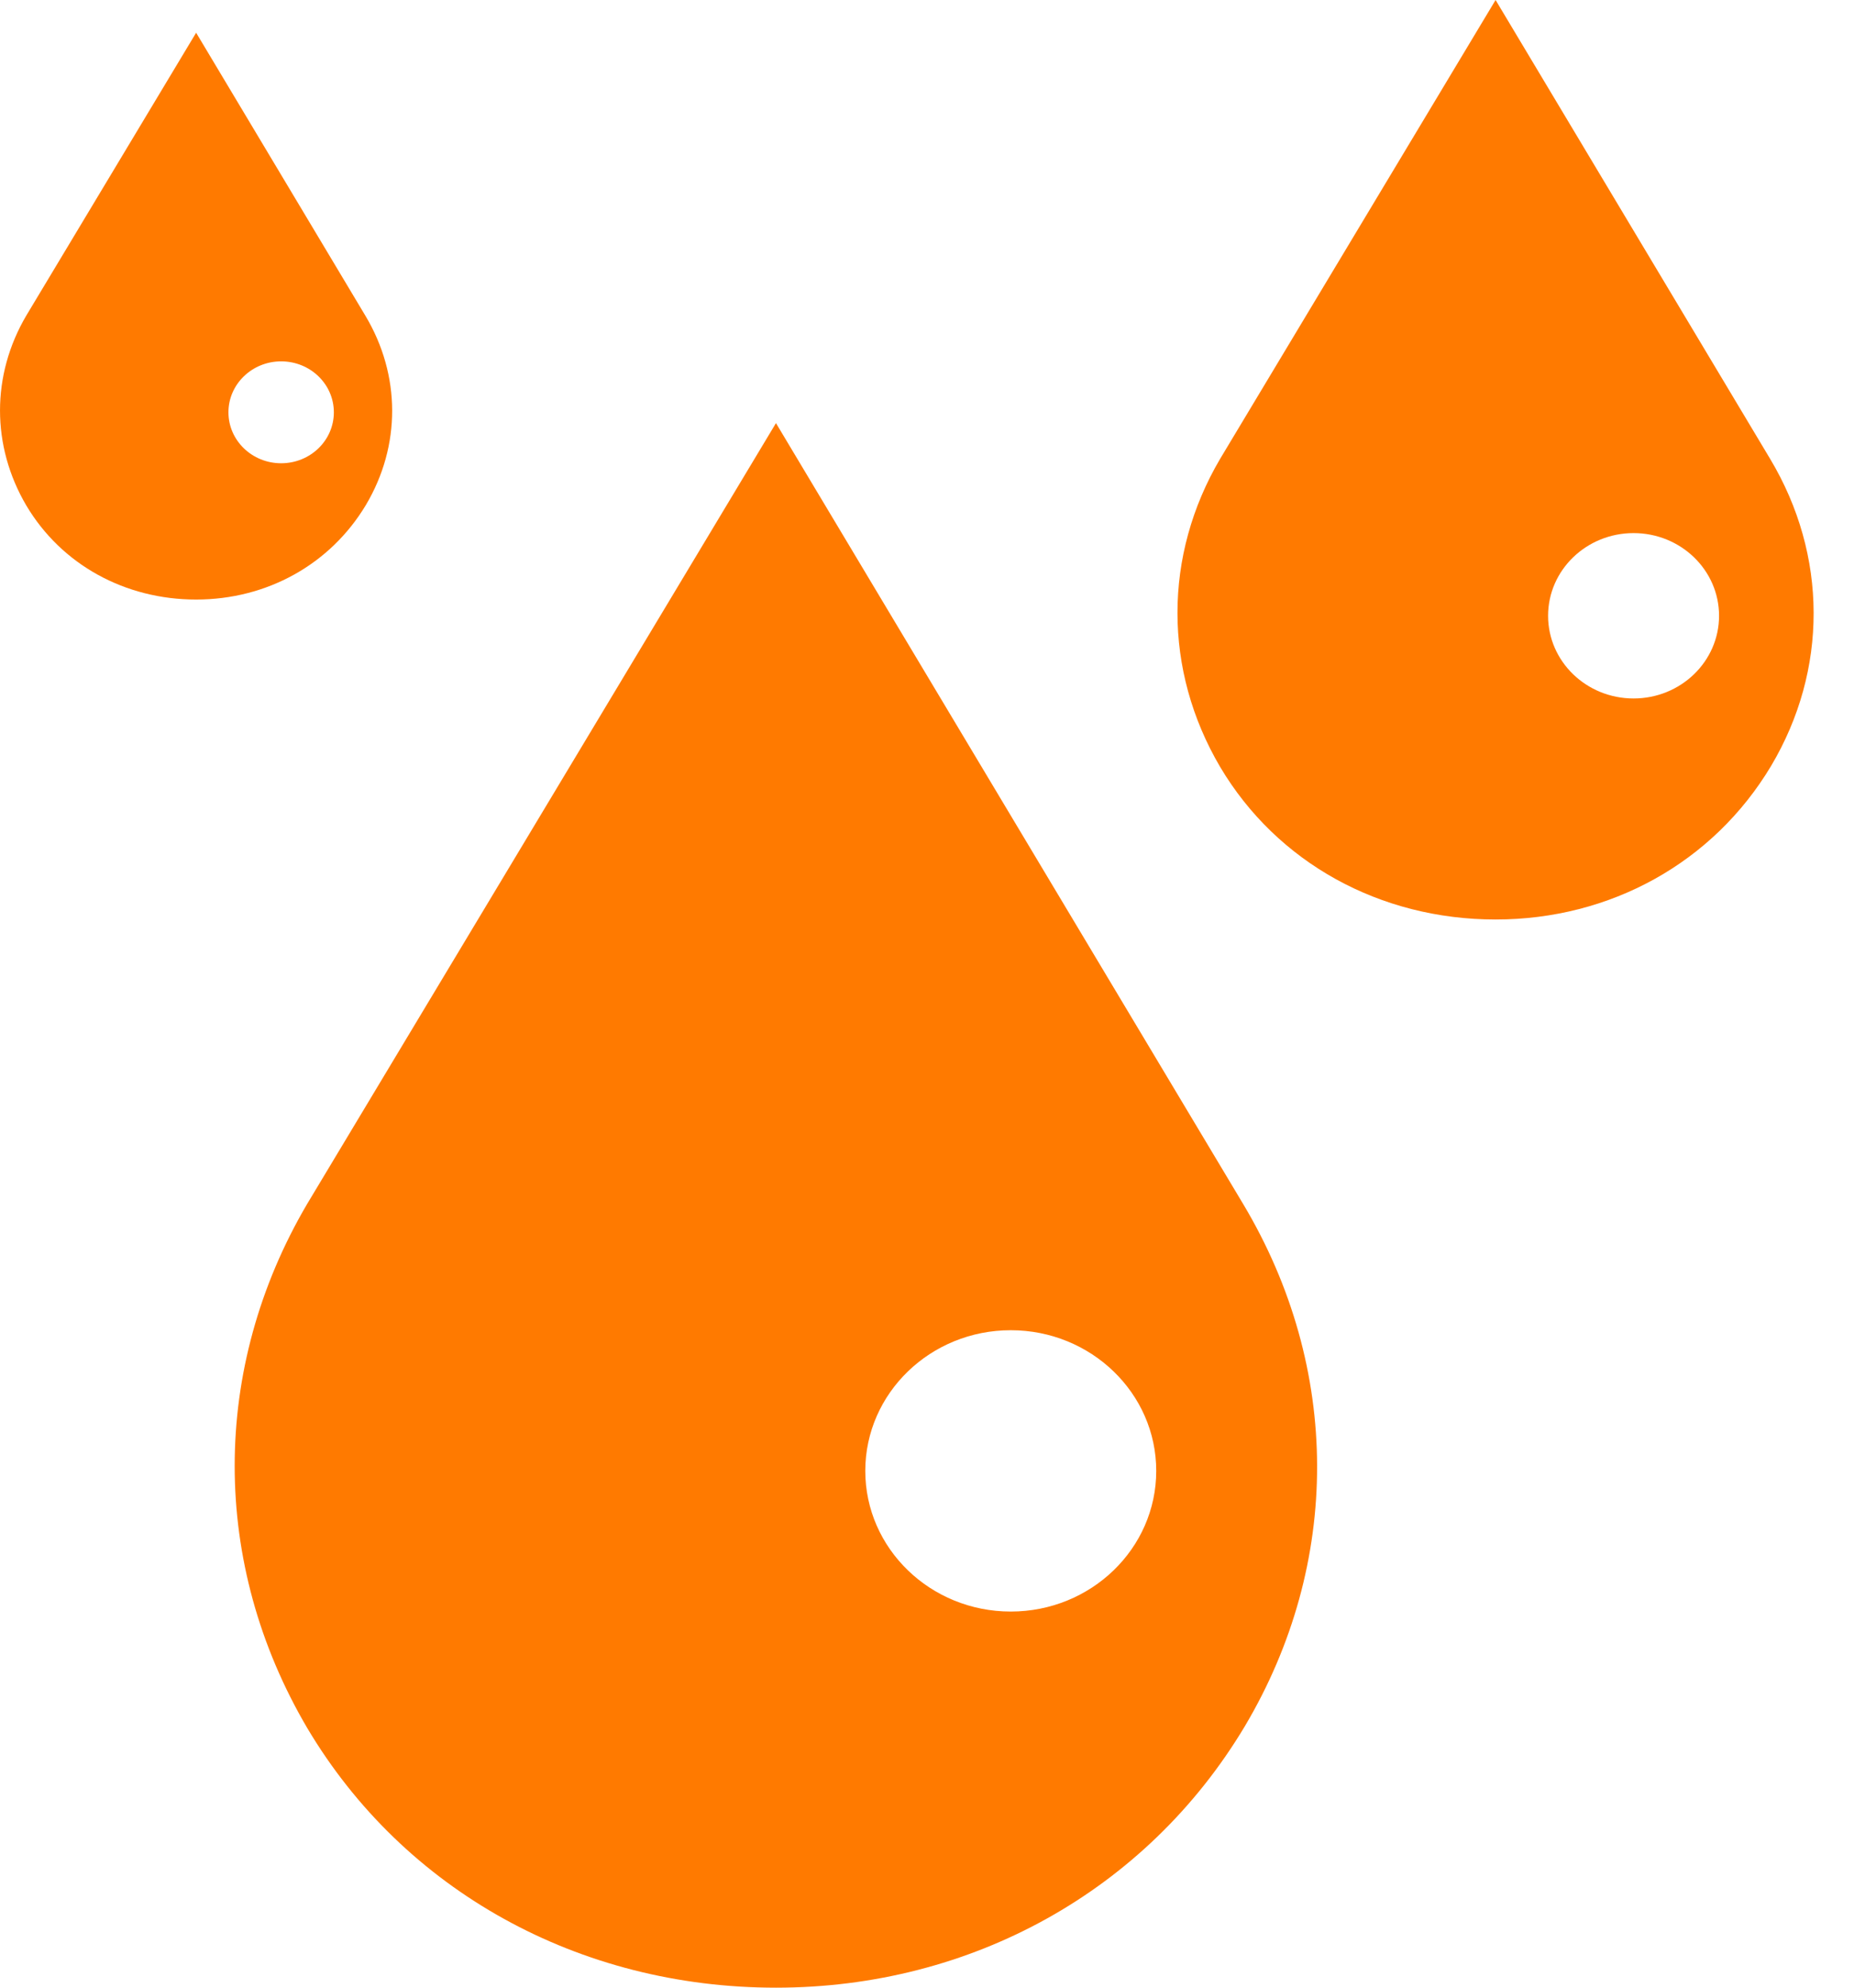 <svg width="28" height="30" viewBox="0 0 28 30" fill="none" xmlns="http://www.w3.org/2000/svg">
<path d="M11.719 6.386L4.64 18.169C3.179 20.652 3.179 23.598 4.64 26.081C6.101 28.539 8.747 30 11.719 30C14.667 30 17.312 28.539 18.799 26.056C20.26 23.598 20.26 20.652 18.773 18.169L11.719 6.386ZM15.265 24.323C14.052 24.323 13.068 23.372 13.068 22.2C13.068 21.028 14.052 20.077 15.265 20.077C16.478 20.077 17.462 21.028 17.462 22.2C17.462 23.372 16.478 24.323 15.265 24.323Z" fill="#FF7A00"/>
<path d="M26.733 6.925L22.587 0L18.427 6.925C17.568 8.384 17.568 10.115 18.427 11.575C19.285 13.02 20.84 13.878 22.587 13.878C24.32 13.878 25.874 13.02 26.748 11.56C27.607 10.115 27.607 8.384 26.733 6.925ZM24.671 10.542C23.958 10.542 23.38 9.983 23.38 9.294C23.38 8.605 23.958 8.046 24.671 8.046C25.384 8.046 25.962 8.605 25.962 9.294C25.962 9.983 25.384 10.542 24.671 10.542Z" fill="#FF7A00"/>
<path d="M5.527 7.62C6.056 6.729 6.056 5.662 5.517 4.763L2.962 0.494L0.397 4.763C-0.132 5.662 -0.132 6.729 0.397 7.629C0.926 8.52 1.885 9.049 2.962 9.049C4.03 9.049 4.988 8.52 5.527 7.62ZM4.246 6.992C3.807 6.992 3.45 6.648 3.45 6.223C3.45 5.798 3.807 5.454 4.246 5.454C4.686 5.454 5.042 5.798 5.042 6.223C5.042 6.648 4.686 6.992 4.246 6.992Z" fill="#FF7A00"/>
</svg>
